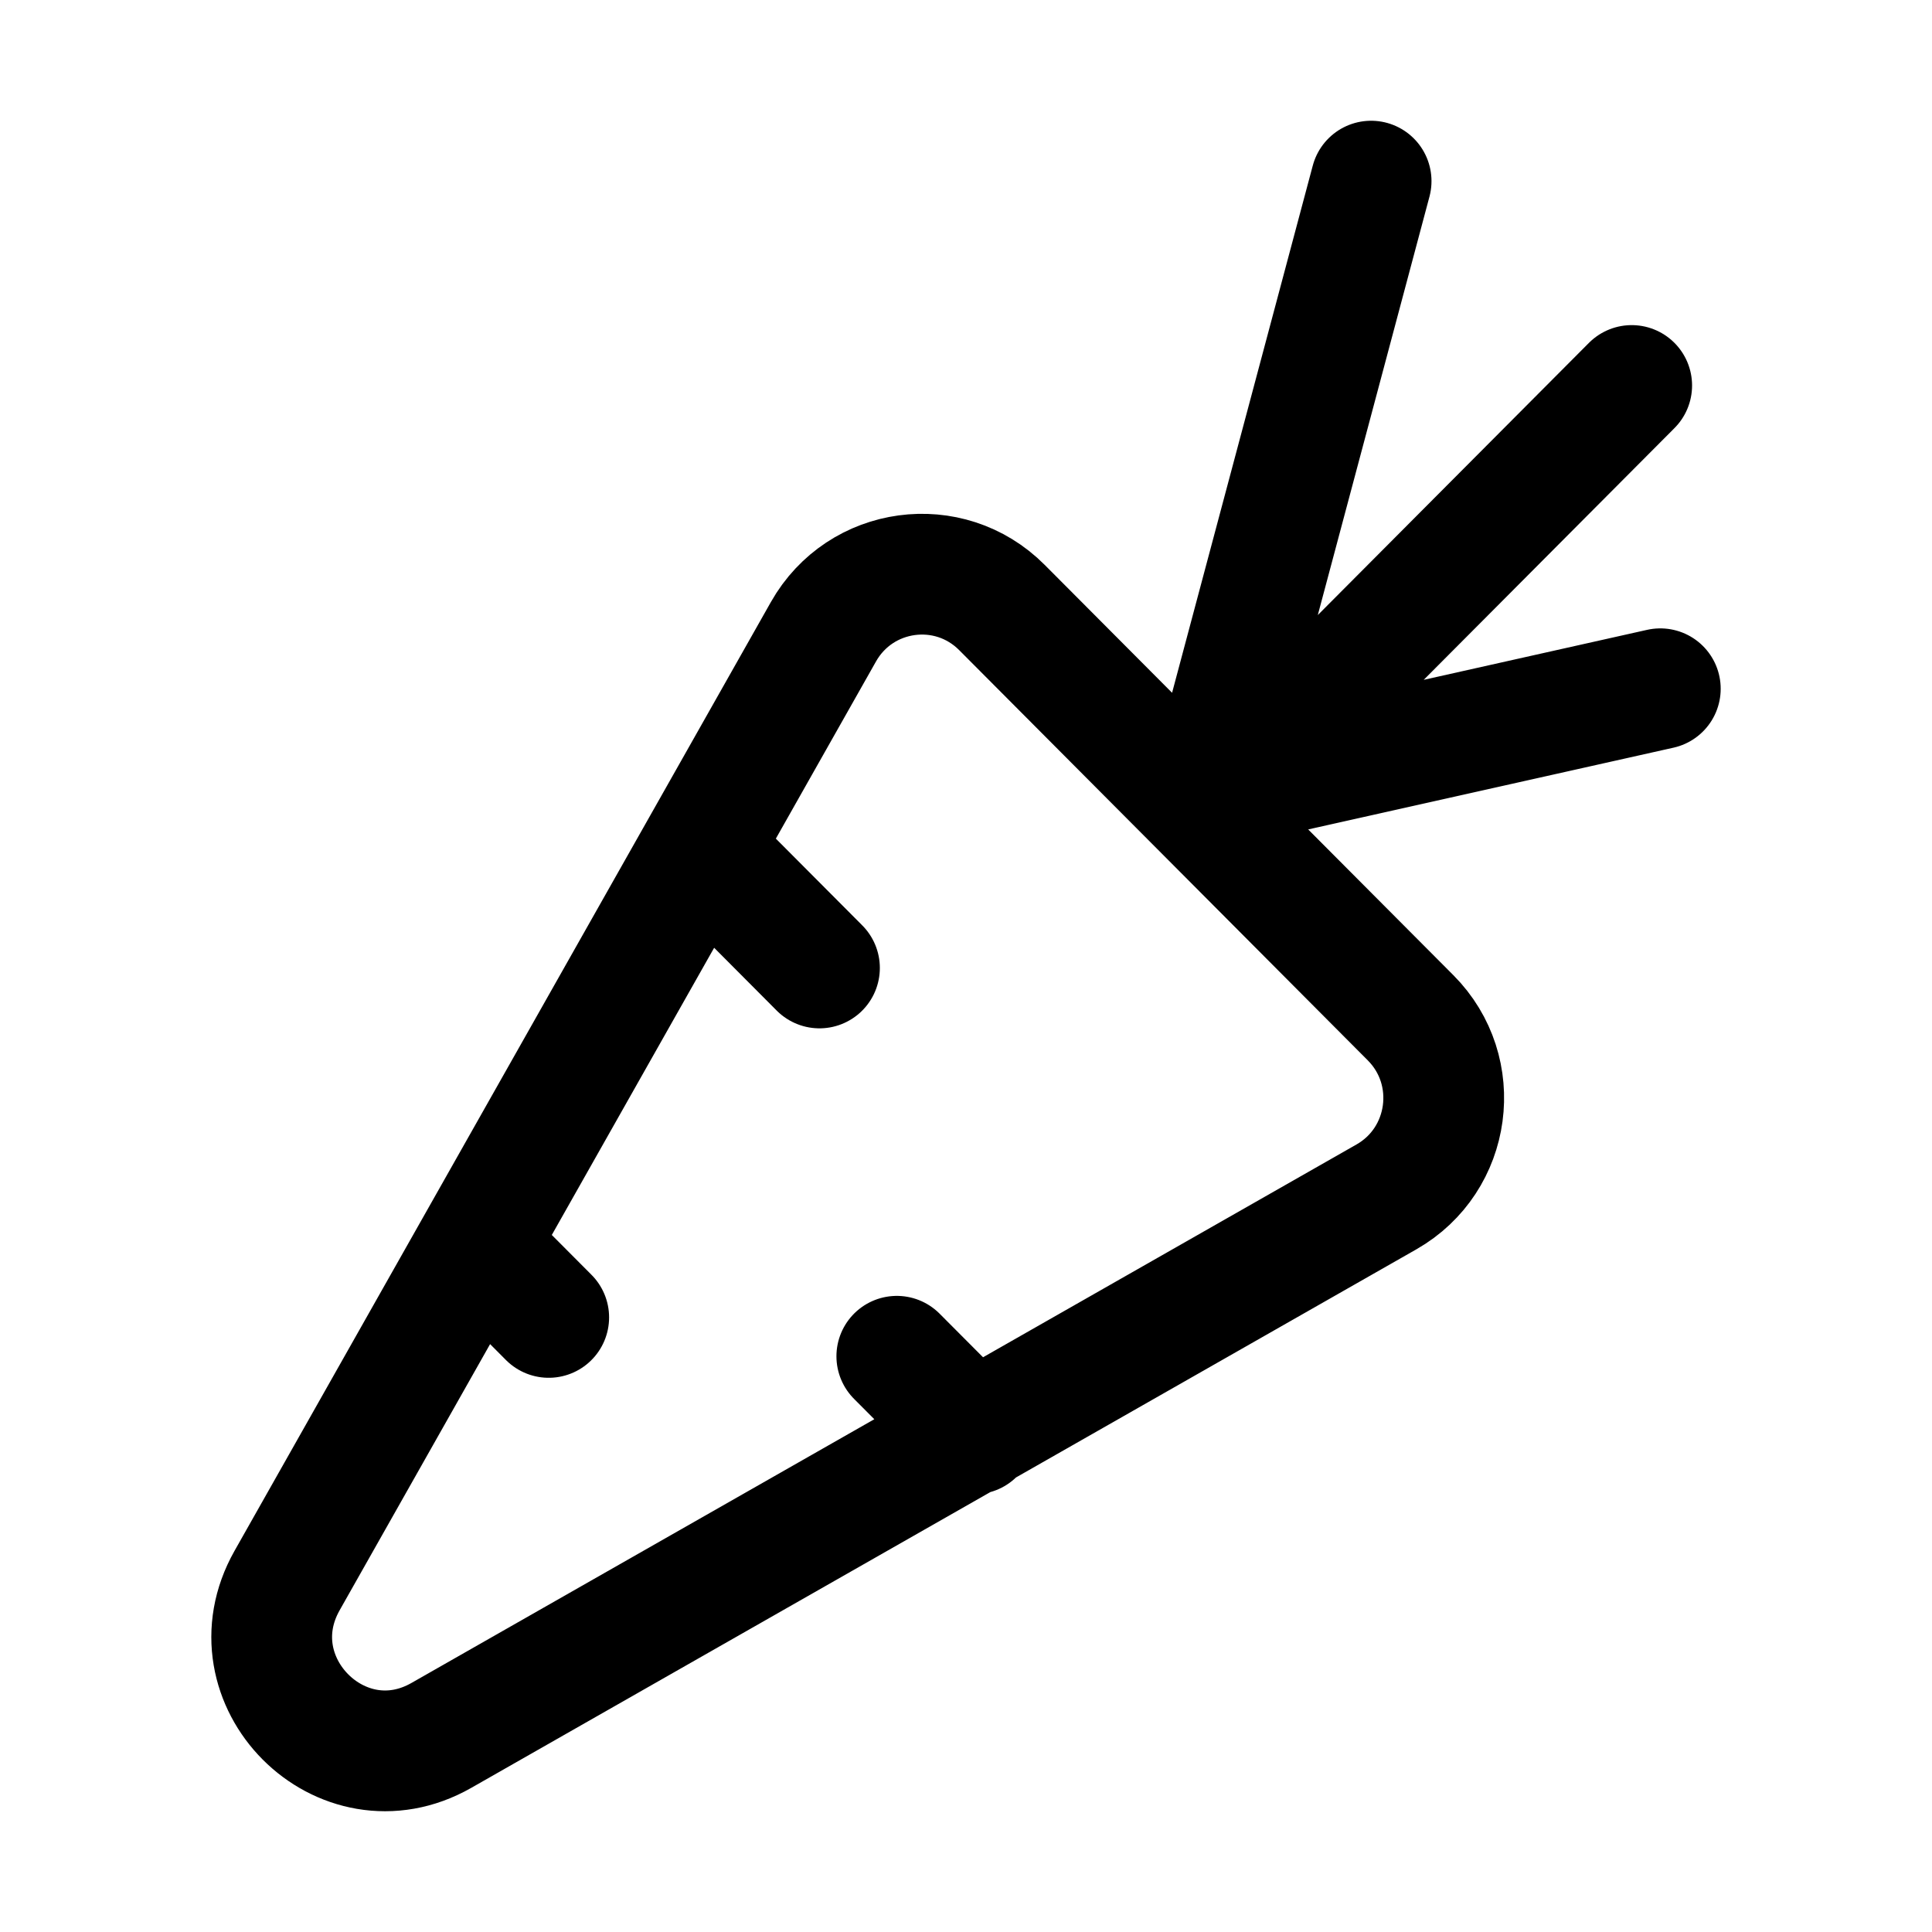 <svg width="64" height="64" viewBox="0 0 64 64" fill="none" xmlns="http://www.w3.org/2000/svg">
    <path
        d="M39.958 26.919L54.052 12.77M40.262 25.328L45.42 6M40.902 25.971L55 22.816M29.708 44.928L32.271 47.5M16.894 42.353L18.177 43.641M23.302 28.206L27.146 32.065M45.927 39.649L14.62 57.488C11.31 59.374 7.631 55.681 9.51 52.358L27.278 20.927C28.501 18.765 31.438 18.366 33.189 20.123L46.727 33.715C48.478 35.473 48.08 38.422 45.927 39.649Z"
        stroke="currentColor" stroke-width="4" stroke-linecap="round" stroke-linejoin="round" />
</svg>